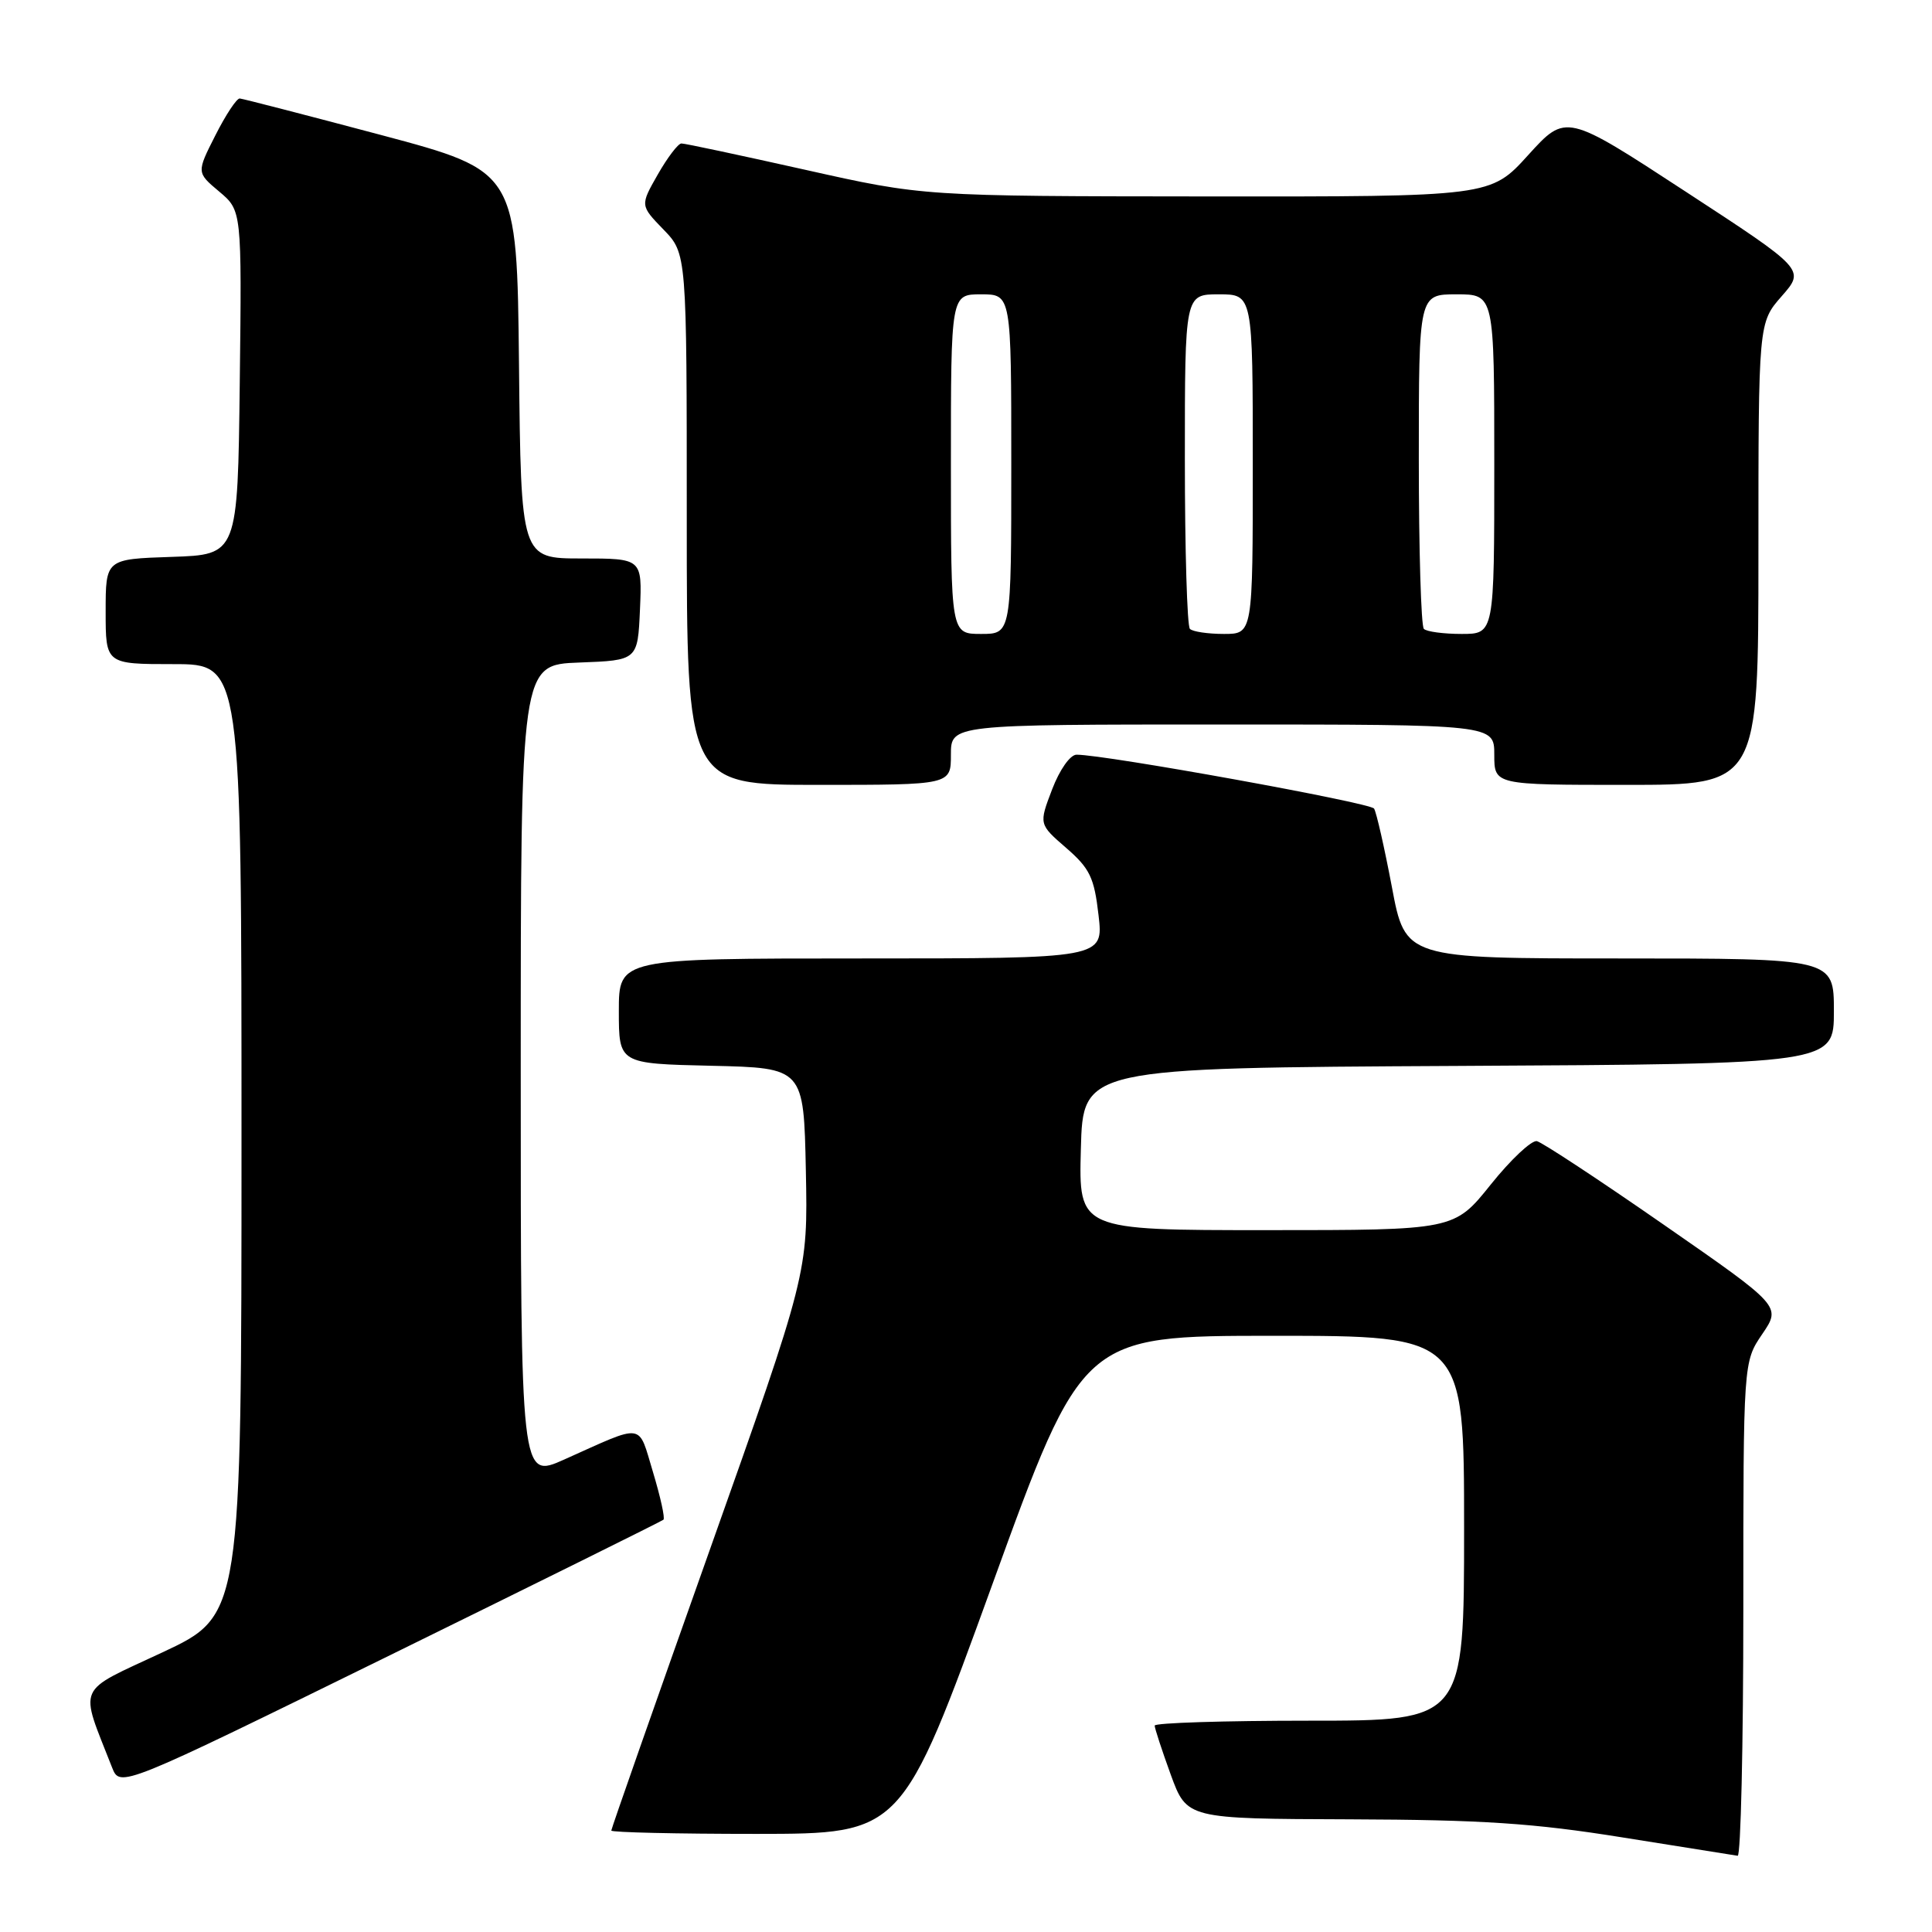 <?xml version="1.0" encoding="UTF-8" standalone="no"?>
<!DOCTYPE svg PUBLIC "-//W3C//DTD SVG 1.1//EN" "http://www.w3.org/Graphics/SVG/1.1/DTD/svg11.dtd" >
<svg xmlns="http://www.w3.org/2000/svg" xmlns:xlink="http://www.w3.org/1999/xlink" version="1.1" viewBox="0 0 256 256">
 <g >
 <path fill="currentColor"
d=" M 231.00 213.23 C 231.00 180.46 231.00 180.46 233.51 176.77 C 236.02 173.08 236.02 173.08 220.47 162.29 C 211.92 156.35 204.35 151.37 203.65 151.21 C 202.95 151.05 200.19 153.64 197.53 156.96 C 192.69 163.00 192.69 163.00 167.81 163.00 C 142.93 163.00 142.93 163.00 143.22 152.25 C 143.50 141.50 143.50 141.50 193.25 141.24 C 243.00 140.98 243.00 140.98 243.00 133.99 C 243.00 127.00 243.00 127.00 214.61 127.00 C 186.21 127.00 186.21 127.00 184.43 117.52 C 183.44 112.30 182.38 107.63 182.07 107.14 C 181.57 106.36 146.49 100.00 142.65 100.00 C 141.81 100.00 140.41 101.98 139.41 104.60 C 137.65 109.21 137.65 109.21 141.27 112.35 C 144.41 115.07 144.99 116.28 145.56 121.25 C 146.23 127.00 146.23 127.00 114.12 127.00 C 82.00 127.00 82.00 127.00 82.00 133.97 C 82.00 140.94 82.00 140.94 94.25 141.22 C 106.50 141.50 106.50 141.50 106.78 155.11 C 107.05 168.72 107.05 168.72 94.03 205.42 C 86.86 225.61 81.00 242.32 81.00 242.56 C 81.00 242.80 89.66 243.00 100.25 243.00 C 119.50 242.99 119.50 242.99 131.47 210.00 C 143.43 177.00 143.43 177.00 168.72 177.00 C 194.00 177.00 194.00 177.00 194.00 202.50 C 194.00 228.00 194.00 228.00 173.50 228.00 C 162.22 228.00 153.00 228.29 153.00 228.65 C 153.00 229.00 153.96 231.93 155.13 235.15 C 157.27 241.00 157.27 241.00 178.88 241.07 C 196.44 241.13 203.22 241.58 215.00 243.47 C 222.97 244.75 229.84 245.84 230.25 245.90 C 230.66 245.95 231.00 231.25 231.00 213.23 Z  M 87.91 201.37 C 88.14 201.17 87.51 198.34 86.53 195.08 C 84.51 188.42 85.54 188.57 74.75 193.40 C 69.00 195.97 69.00 195.97 69.00 142.03 C 69.00 88.08 69.00 88.08 76.75 87.79 C 84.50 87.50 84.50 87.50 84.80 80.75 C 85.09 74.00 85.09 74.00 77.06 74.00 C 69.03 74.00 69.03 74.00 68.77 48.34 C 68.50 22.69 68.50 22.69 50.50 17.89 C 40.60 15.26 32.17 13.08 31.77 13.05 C 31.36 13.02 29.91 15.22 28.54 17.93 C 26.04 22.86 26.04 22.86 29.04 25.38 C 32.04 27.90 32.04 27.90 31.77 50.70 C 31.50 73.50 31.50 73.50 22.75 73.79 C 14.00 74.08 14.00 74.08 14.00 81.04 C 14.00 88.00 14.00 88.00 23.00 88.00 C 32.00 88.00 32.00 88.00 32.00 151.02 C 32.00 214.04 32.00 214.04 21.52 218.95 C 9.93 224.37 10.49 223.07 14.85 234.20 C 15.91 236.89 15.91 236.89 51.71 219.31 C 71.39 209.64 87.68 201.57 87.91 201.37 Z  M 126.00 100.00 C 126.00 96.00 126.00 96.00 162.00 96.00 C 198.00 96.00 198.00 96.00 198.00 100.00 C 198.00 104.00 198.00 104.00 215.50 104.00 C 233.00 104.00 233.00 104.00 233.00 73.38 C 233.00 42.76 233.00 42.76 236.09 39.24 C 239.18 35.72 239.18 35.72 223.34 25.38 C 207.50 15.03 207.50 15.03 202.50 20.54 C 197.50 26.06 197.50 26.06 159.92 26.03 C 122.33 26.00 122.33 26.00 106.71 22.50 C 98.12 20.58 90.73 19.00 90.29 19.01 C 89.86 19.01 88.45 20.86 87.16 23.12 C 84.82 27.22 84.82 27.22 87.91 30.41 C 91.00 33.60 91.00 33.60 91.00 68.80 C 91.00 104.00 91.00 104.00 108.50 104.00 C 126.00 104.00 126.00 104.00 126.00 100.00 Z  M 126.00 61.50 C 126.00 39.00 126.00 39.00 130.00 39.00 C 134.00 39.00 134.00 39.00 134.00 61.50 C 134.00 84.00 134.00 84.00 130.00 84.00 C 126.00 84.00 126.00 84.00 126.00 61.50 Z  M 157.67 83.33 C 157.30 82.97 157.00 72.84 157.00 60.83 C 157.00 39.00 157.00 39.00 161.50 39.00 C 166.00 39.00 166.00 39.00 166.00 61.50 C 166.00 84.00 166.00 84.00 162.17 84.00 C 160.06 84.00 158.03 83.70 157.67 83.33 Z  M 188.67 83.33 C 188.30 82.97 188.00 72.84 188.00 60.83 C 188.00 39.00 188.00 39.00 193.00 39.00 C 198.00 39.00 198.00 39.00 198.00 61.50 C 198.00 84.00 198.00 84.00 193.67 84.00 C 191.28 84.00 189.03 83.70 188.67 83.33 Z "/>
</g>
</svg>
